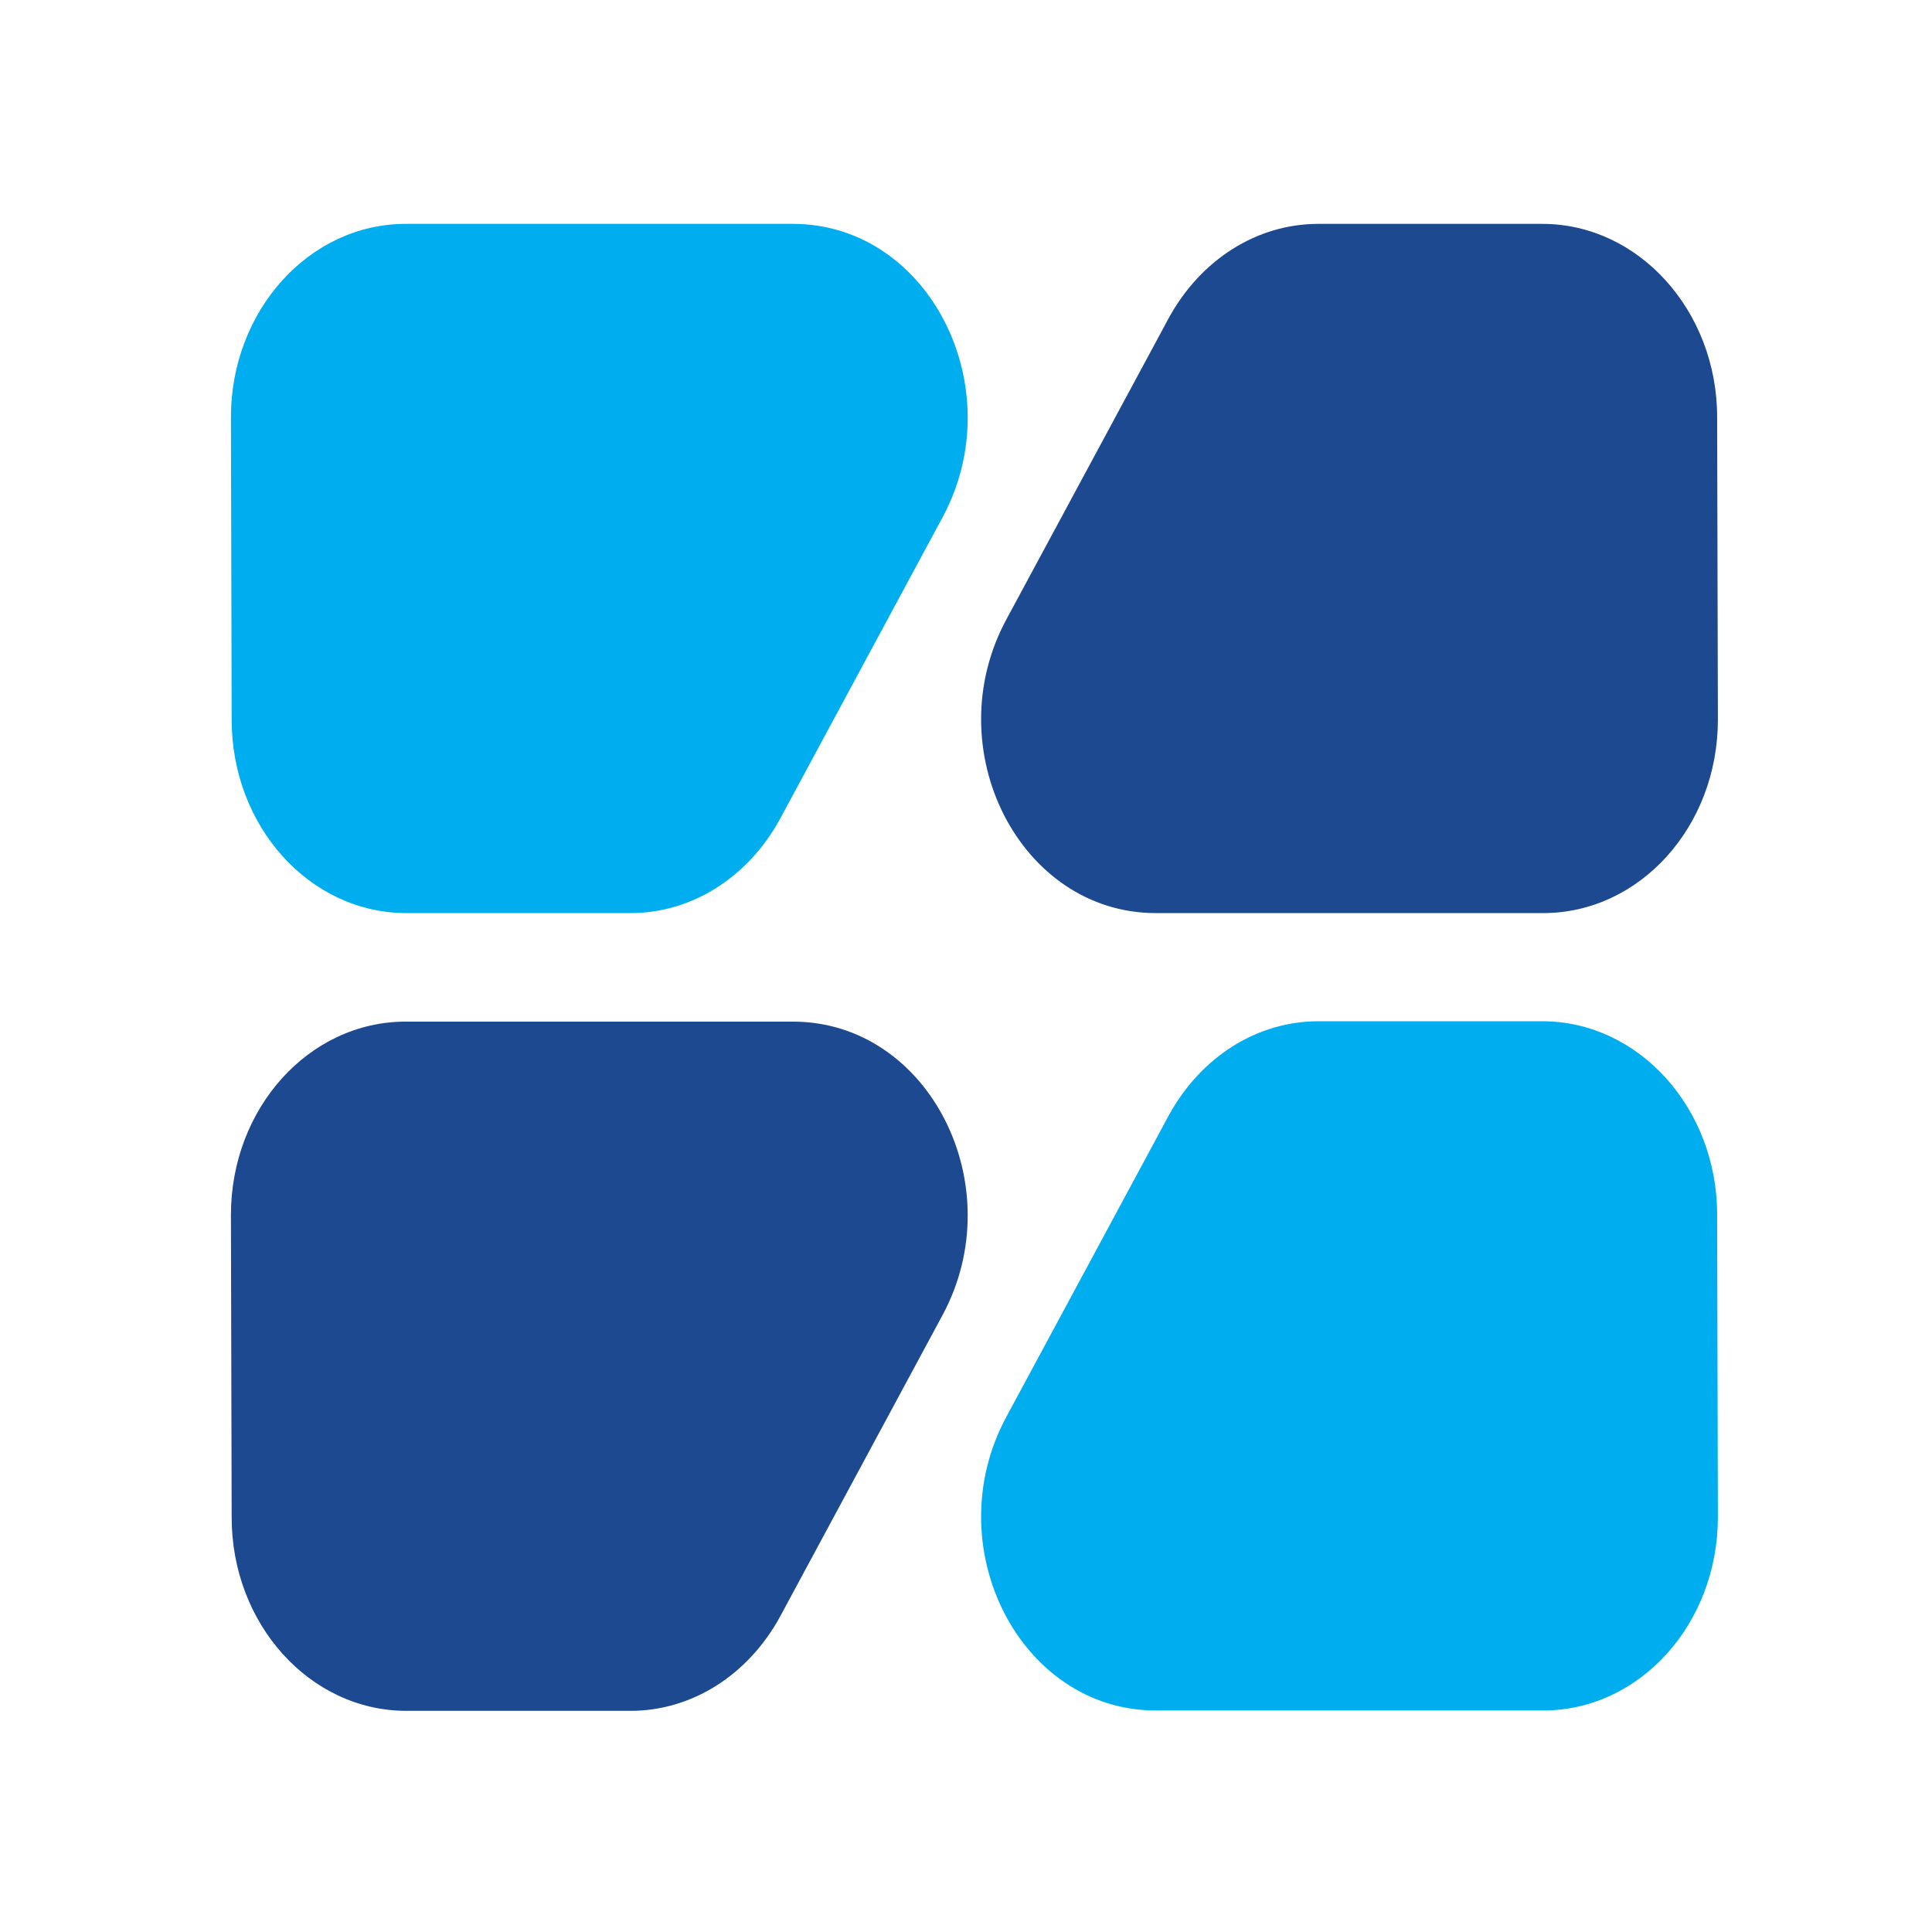 <?xml version="1.0" encoding="UTF-8"?>
<!-- Generated by Pixelmator Pro 3.3.2 -->
<svg width="91" height="91" viewBox="0 0 91 91" xmlns="http://www.w3.org/2000/svg" xmlns:xlink="http://www.w3.org/1999/xlink">
    <g id="logo-snap">
        <g id="Group"/>
        <g id="g2">
            <g id="g3">
                <path id="path7" fill="#515151" stroke="none" d="M -558.98 -222.826 C -553.886 -222.826 -550.278 -220.491 -548.581 -216.883 L -551.552 -215.61 C -553.037 -218.581 -556.009 -220.067 -559.192 -220.067 C -564.711 -220.067 -570.016 -215.185 -570.016 -207.757 C -570.016 -202.663 -566.621 -199.267 -561.315 -199.267 C -558.98 -199.267 -556.433 -200.329 -554.523 -202.239 L -552.188 -200.541 C -554.948 -197.569 -558.343 -196.508 -561.527 -196.508 C -568.319 -196.508 -573.2 -200.965 -573.2 -207.757 C -573.2 -216.883 -566.408 -222.826 -558.98 -222.826 Z"/>
                <path id="path8" fill="#515151" stroke="none" d="M -544.76 -215.397 L -541.789 -215.397 L -542.426 -212.638 C -540.515 -214.761 -538.818 -215.822 -535.634 -215.822 L -536.271 -212.851 C -536.483 -212.851 -537.12 -213.063 -537.756 -213.063 C -539.879 -213.063 -542.001 -211.577 -543.062 -210.091 L -546.034 -197.145 L -549.005 -197.145 L -544.76 -215.397 Z"/>
                <path id="path9" fill="#515151" stroke="none" d="M -525.234 -215.822 C -520.353 -215.822 -517.382 -212.426 -517.382 -207.757 C -517.382 -206.908 -517.594 -205.635 -517.594 -205.21 L -532.663 -205.21 C -532.663 -204.998 -532.663 -204.573 -532.663 -204.361 C -532.663 -201.39 -530.54 -198.843 -526.296 -198.843 C -524.598 -198.843 -522.475 -199.48 -520.99 -200.541 L -519.928 -198.631 C -521.626 -197.357 -523.961 -196.508 -526.296 -196.508 C -531.814 -196.508 -535.21 -199.692 -535.21 -204.786 C -535.634 -210.728 -530.965 -215.822 -525.234 -215.822 Z M -519.928 -207.969 C -519.928 -210.94 -521.839 -213.487 -525.447 -213.487 C -528.842 -213.487 -531.814 -210.516 -532.238 -207.332 L -519.928 -207.332 C -519.928 -207.332 -519.928 -207.757 -519.928 -207.969 Z"/>
                <path id="path10" fill="#515151" stroke="none" d="M -497.431 -215.397 L -494.46 -215.397 L -498.493 -196.933 L -501.252 -196.933 L -500.615 -199.48 C -502.101 -197.569 -504.223 -196.296 -506.77 -196.296 C -511.014 -196.296 -513.986 -199.055 -513.986 -203.937 C -513.986 -209.879 -510.378 -215.61 -504.223 -215.61 C -501.464 -215.61 -499.129 -214.336 -497.856 -212.214 L -497.431 -215.397 Z M -505.921 -199.055 C -503.586 -199.055 -501.464 -200.541 -500.403 -202.239 L -498.493 -210.304 C -499.341 -212.002 -501.464 -213.275 -504.011 -213.275 C -508.255 -213.275 -511.014 -209.03 -511.014 -204.573 C -511.014 -201.178 -509.104 -199.055 -505.921 -199.055 Z"/>
                <path id="path11" fill="#515151" stroke="none" d="M -491.489 -200.965 L -488.73 -213.063 L -491.701 -213.063 L -491.064 -215.61 L -488.093 -215.61 L -487.032 -220.703 L -484.273 -220.703 L -485.334 -215.61 L -481.514 -215.61 L -482.15 -213.063 L -485.758 -213.063 L -488.305 -201.602 C -488.305 -201.39 -488.305 -201.178 -488.305 -200.753 C -488.305 -199.692 -487.668 -199.055 -486.395 -199.055 C -485.758 -199.055 -485.122 -199.267 -484.697 -199.692 L -484.273 -197.357 C -484.909 -196.721 -485.971 -196.508 -487.032 -196.508 C -489.579 -196.508 -491.276 -197.569 -491.276 -199.904 C -491.489 -199.904 -491.489 -200.541 -491.489 -200.965 Z"/>
                <path id="path12" fill="#515151" stroke="none" d="M -470.477 -215.822 C -465.596 -215.822 -462.624 -212.426 -462.624 -207.757 C -462.624 -206.908 -462.837 -205.635 -462.837 -205.21 L -477.905 -205.21 C -477.905 -204.998 -477.905 -204.573 -477.905 -204.361 C -477.905 -201.39 -475.783 -198.843 -471.538 -198.843 C -469.84 -198.843 -467.718 -199.48 -466.232 -200.541 L -465.171 -198.631 C -466.869 -197.357 -469.204 -196.508 -471.538 -196.508 C -477.057 -196.508 -480.452 -199.692 -480.452 -204.786 C -480.877 -210.728 -476.42 -215.822 -470.477 -215.822 Z M -465.171 -207.969 C -465.171 -210.94 -467.081 -213.487 -470.689 -213.487 C -474.085 -213.487 -477.057 -210.516 -477.481 -207.332 L -465.171 -207.332 C -465.171 -207.332 -465.171 -207.757 -465.171 -207.969 Z"/>
                <path id="path13" fill="#515151" stroke="none" d="M -440.976 -222.401 L -438.005 -222.401 L -443.735 -196.933 L -446.707 -196.933 L -446.07 -199.48 C -447.556 -197.569 -449.678 -196.296 -452.225 -196.296 C -456.47 -196.296 -459.441 -199.055 -459.441 -203.937 C -459.441 -209.879 -455.833 -215.61 -449.678 -215.61 C -446.707 -215.61 -444.584 -214.336 -443.311 -212.214 L -440.976 -222.401 Z M -451.164 -199.055 C -448.829 -199.055 -446.707 -200.541 -445.645 -202.239 L -443.735 -210.304 C -444.584 -212.002 -446.707 -213.275 -449.253 -213.275 C -453.498 -213.275 -456.257 -209.03 -456.257 -204.573 C -456.257 -201.178 -454.347 -199.055 -451.164 -199.055 Z"/>
                <path id="path14" fill="#515151" stroke="none" d="M -425.483 -196.933 L -428.454 -196.933 L -422.936 -222.401 L -419.965 -222.401 L -422.087 -212.638 C -420.601 -214.548 -418.479 -215.822 -415.932 -215.822 C -411.688 -215.822 -408.716 -213.063 -408.716 -208.181 C -408.716 -202.239 -412.536 -196.508 -418.479 -196.508 C -421.45 -196.508 -423.573 -197.782 -424.846 -199.904 L -425.483 -196.933 Z M -416.781 -213.275 C -419.116 -213.275 -421.238 -211.789 -422.512 -210.091 L -424.21 -202.026 C -423.361 -200.329 -421.238 -199.055 -418.691 -199.055 C -414.447 -199.055 -411.688 -203.3 -411.688 -207.757 C -411.688 -211.153 -413.81 -213.275 -416.781 -213.275 Z"/>
                <path id="path15" fill="#515151" stroke="none" d="M -406.169 -192.051 C -405.108 -192.051 -404.471 -192.476 -403.41 -193.961 L -401.5 -196.933 L -405.108 -215.61 L -402.137 -215.61 L -399.378 -200.541 L -389.827 -215.61 L -386.643 -215.61 L -400.863 -193.325 C -402.561 -190.778 -404.259 -189.504 -406.594 -189.504 C -407.443 -189.504 -408.292 -189.717 -408.928 -189.929 L -407.867 -192.476 C -407.443 -192.264 -406.806 -192.051 -406.169 -192.051 Z"/>
            </g>
            <g id="svgexport-3">
                <g id="g4">
                    <g id="g8">
                        <path id="path29" fill="#1d4990" stroke="none" d="M 80.915 33.903 C 80.915 38.928 77.238 43.008 72.685 43.008 L 54.44 43.008 C 48.032 43.008 44.11 35.268 47.402 29.175 L 55.053 14.975 C 56.559 12.226 59.203 10.545 62.092 10.545 L 72.65 10.545 C 77.185 10.545 80.88 14.642 80.88 19.65 L 80.915 33.903 Z"/>
                        <path id="path30" fill="#00aeef" stroke="none" d="M 80.915 71.461 C 80.915 76.486 77.238 80.566 72.685 80.566 L 54.44 80.566 C 48.032 80.566 44.11 72.827 47.402 66.733 L 55.053 52.533 C 56.559 49.784 59.203 48.103 62.092 48.103 L 72.65 48.103 C 77.185 48.103 80.88 52.2 80.88 57.208 L 80.915 71.461 Z"/>
                        <path id="path31" fill="#00aeef" stroke="none" d="M 10.877 19.65 C 10.877 14.642 14.554 10.545 19.106 10.545 L 37.351 10.545 C 43.76 10.545 47.682 18.284 44.39 24.378 L 36.738 38.578 C 35.232 41.327 32.589 43.008 29.699 43.008 L 19.141 43.008 C 14.589 43.008 10.912 38.928 10.912 33.903 L 10.877 19.65 Z"/>
                        <path id="path32" fill="#1d4990" stroke="none" d="M 10.877 57.225 C 10.877 52.2 14.554 48.12 19.106 48.12 L 37.351 48.12 C 43.76 48.12 47.682 55.86 44.39 61.953 L 36.738 76.153 C 35.232 78.902 32.589 80.583 29.699 80.583 L 19.141 80.583 C 14.589 80.583 10.912 76.486 10.912 71.478 L 10.877 57.225 Z"/>
                    </g>
                </g>
            </g>
        </g>
    </g>
    <g id="searchspring-logo">
        <g id="g1">
            <g id="g5">
                <g id="g6">
                    <linearGradient id="linearGradient1" x1="18.051" y1="312.54" x2="57.6" y2="312.54" gradientUnits="userSpaceOnUse">
                        <stop offset="1e-05" stop-color="#3a23ad" stop-opacity="1"/>
                        <stop offset="1" stop-color="#4c3ce2" stop-opacity="1"/>
                    </linearGradient>
                    <path id="Path" fill="url(#linearGradient1)" stroke="none" d="M 26.7 307.1 C 26.7 307.1 26.7 307.1 26.7 307.1 C 26.6 307.2 26.4 307.3 26.2 307.3 C 18.3 311.1 15.7 322.1 20.4 331.7 L 49 318 C 49 318 49 318 49 318 C 49.2 317.9 49.3 317.9 49.5 317.8 C 57.3 313.9 60 303 55.3 293.3 L 26.7 307.1 Z"/>
                </g>
                <g id="g7">
                    <linearGradient id="linearGradient2" x1="13.801" y1="340.79" x2="53.346" y2="340.79" gradientUnits="userSpaceOnUse">
                        <stop offset="1e-05" stop-color="#3a23ad" stop-opacity="1"/>
                        <stop offset="1" stop-color="#4c3ce2" stop-opacity="1"/>
                    </linearGradient>
                    <path id="path1" fill="url(#linearGradient2)" stroke="none" d="M 22.4 335.4 C 22.4 335.4 22.4 335.4 22.4 335.4 C 22.3 335.5 22.1 335.5 21.9 335.6 C 14 339.4 11.4 350.4 16.1 360 L 44.7 346.2 C 44.7 346.2 44.7 346.2 44.7 346.2 C 44.9 346.1 45 346.1 45.2 346 C 53.1 342.2 55.7 331.2 51 321.6 L 22.4 335.4 Z"/>
                </g>
            </g>
        </g>
        <g id="g9">
            <g id="g10">
                <g id="g11">
                    <g id="g12">
                        <g id="g13">
                            <path id="path2" fill="#515151" stroke="none" d="M 83 331.5 C 84.7 333 88.2 334.5 90.9 334.5 C 93 334.5 93.9 333.8 93.9 332.8 C 93.9 331.6 92.4 331.2 90.1 330.9 C 86.3 330.2 80.9 329.5 80.9 323.8 C 80.9 319.9 84.3 316.4 90.5 316.4 C 94.3 316.4 97.4 317.6 99.8 319.4 L 97 324.1 C 95.7 322.8 93.1 321.6 90.4 321.6 C 88.7 321.6 87.6 322.2 87.6 323.1 C 87.6 324.1 88.8 324.5 91.2 324.9 C 95 325.6 100.6 326.5 100.6 332.4 C 100.6 336.6 96.8 339.8 90.4 339.8 C 86.4 339.8 82.3 338.5 80 336.4 L 83 331.5 Z"/>
                            <path id="path3" fill="#515151" stroke="none" d="M 113.8 316.4 C 120.4 316.4 125.2 321.3 125.2 328.8 L 125.2 330.3 L 109.3 330.3 C 109.7 332.4 111.7 334.3 115 334.3 C 117 334.3 119.2 333.5 120.5 332.4 L 123.5 336.8 C 121.3 338.8 117.6 339.8 114.2 339.8 C 107.3 339.8 102 335.3 102 328 C 101.9 321.6 106.8 316.4 113.8 316.4 Z M 109.2 325.7 L 118.4 325.7 C 118.2 324.1 117.1 321.9 113.8 321.9 C 110.7 321.9 109.5 324.1 109.2 325.7 Z"/>
                            <path id="path4" fill="#515151" stroke="none" d="M 141 337 C 139.6 338.7 136.9 339.8 134.1 339.8 C 130.7 339.8 126.4 337.5 126.4 332.5 C 126.4 327.1 130.6 325.5 134.1 325.5 C 137.1 325.5 139.7 326.4 141 328.1 L 141 325.3 C 141 323.4 139.3 322.1 136.5 322.1 C 134.3 322.1 132 322.9 130.2 324.5 L 127.7 320 C 130.6 317.5 134.4 316.5 137.8 316.5 C 143.2 316.5 148.2 318.5 148.2 325.4 L 148.2 339.4 L 141 339.4 L 141 337 L 141 337 Z M 141 331.5 C 140.3 330.5 138.6 329.9 137 329.9 C 135.1 329.9 133.4 330.7 133.4 332.5 C 133.4 334.3 135.1 335.1 137 335.1 C 138.6 335.1 140.2 334.5 141 333.5 L 141 331.5 Z"/>
                            <path id="path5" fill="#515151" stroke="none" d="M 152.4 316.9 L 159.5 316.9 L 159.5 319.7 C 161 317.9 163.8 316.3 166.5 316.3 L 166.5 323.3 C 166.1 323.2 165.5 323.1 164.7 323.1 C 162.8 323.1 160.4 323.9 159.5 325.2 L 159.5 339.3 L 152.4 339.3 L 152.4 316.9 L 152.4 316.9 Z"/>
                            <path id="path6" fill="#515151" stroke="none" d="M 179.5 316.4 C 184.3 316.4 187.3 318.5 188.7 320.5 L 184.1 324.8 C 183.2 323.5 181.8 322.7 179.9 322.7 C 176.9 322.7 174.7 324.7 174.7 328.1 C 174.7 331.5 177 333.6 179.9 333.6 C 181.8 333.6 183.2 332.7 184.1 331.4 L 188.7 335.7 C 187.4 337.6 184.3 339.8 179.5 339.8 C 172.5 339.8 167.3 335.1 167.3 328 C 167.3 321.1 172.5 316.4 179.5 316.4 Z"/>
                            <path id="path16" fill="#515151" stroke="none" d="M 206.1 326.3 C 206.1 323.6 204.7 322.7 202.4 322.7 C 200.3 322.7 198.9 323.9 198.1 324.9 L 198.1 339.3 L 191 339.3 L 191 308.3 L 198.1 305 L 198.1 319.6 C 199.4 318 202.1 316.3 205.8 316.3 C 210.9 316.3 213.2 319.2 213.2 323.3 L 213.2 339.3 L 206.1 339.3 L 206.1 326.3 Z"/>
                            <path id="path17" fill="#515151" stroke="none" d="M 218.6 331.5 C 220.3 333 223.8 334.5 226.5 334.5 C 228.6 334.5 229.5 333.8 229.5 332.8 C 229.5 331.6 228 331.2 225.7 330.9 C 221.9 330.2 216.5 329.5 216.5 323.8 C 216.5 319.9 219.9 316.4 226.1 316.4 C 229.9 316.4 233 317.6 235.4 319.4 L 232.7 324.1 C 231.4 322.8 228.8 321.6 226.1 321.6 C 224.4 321.6 223.3 322.2 223.3 323.1 C 223.3 324.1 224.5 324.5 226.9 324.9 C 230.7 325.6 236.3 326.5 236.3 332.4 C 236.3 336.6 232.5 339.8 226.1 339.8 C 222.1 339.8 218 338.5 215.7 336.4 L 218.6 331.5 Z"/>
                            <path id="path18" fill="#515151" stroke="none" d="M 239 347.8 L 239 316.9 L 246.1 316.9 L 246.1 319.5 C 247.9 317.4 250.2 316.4 252.7 316.4 C 258.3 316.4 262.5 320.6 262.5 328.1 C 262.5 335.7 258.3 339.9 252.7 339.9 C 250.2 339.9 247.9 338.9 246.1 336.7 L 246.1 347.8 L 239 347.8 L 239 347.8 Z M 250.4 322.7 C 248.9 322.7 247 323.5 246.2 324.7 L 246.2 331.5 C 247.1 332.7 248.9 333.5 250.4 333.5 C 253.2 333.5 255.3 331.4 255.3 328 C 255.3 324.7 253.1 322.7 250.4 322.7 Z"/>
                            <path id="path19" fill="#515151" stroke="none" d="M 265.4 316.9 L 272.5 316.9 L 272.5 319.7 C 274 317.9 276.8 316.3 279.5 316.3 L 279.5 323.3 C 279.1 323.2 278.5 323.1 277.7 323.1 C 275.8 323.1 273.4 323.9 272.5 325.2 L 272.5 339.3 L 265.4 339.3 L 265.4 316.9 L 265.4 316.9 Z"/>
                            <path id="path20" fill="#515151" stroke="none" d="M 281.3 310 C 281.3 307.7 283.1 305.9 285.4 305.9 C 287.7 305.9 289.5 307.7 289.5 310 C 289.5 312.3 287.7 314.1 285.4 314.1 C 283.1 314.1 281.3 312.3 281.3 310 Z M 281.8 316.9 L 288.9 316.9 L 288.9 339.3 L 281.8 339.3 L 281.8 316.9 Z"/>
                            <path id="path21" fill="#515151" stroke="none" d="M 308.3 326.4 C 308.3 323.7 306.9 322.7 304.7 322.7 C 302.6 322.7 301.2 323.9 300.3 324.9 L 300.3 339.3 L 293.2 339.3 L 293.2 316.9 L 300.3 316.9 L 300.3 319.6 C 301.6 318 304.3 316.3 308 316.3 C 313.1 316.3 315.4 319.3 315.4 323.4 L 315.4 339.3 L 308.3 339.3 L 308.3 326.4 Z"/>
                            <path id="path22" fill="#515151" stroke="none" d="M 322.1 339.9 C 323.8 341.7 326.3 342.5 328.9 342.5 C 331.3 342.5 334.6 341.5 334.6 337.4 L 334.6 335.7 C 332.7 337.9 330.5 338.9 328 338.9 C 322.5 338.9 318.1 335.1 318.1 327.6 C 318.1 320.2 322.3 316.4 328 316.4 C 330.5 316.4 332.8 317.4 334.6 319.6 L 334.6 317 L 341.7 317 L 341.7 337.3 C 341.7 346.4 334.5 348.3 328.9 348.3 C 325.1 348.3 321.9 347.3 319 345 L 322.1 339.9 Z M 334.6 324.6 C 333.7 323.4 331.8 322.6 330.4 322.6 C 327.6 322.6 325.5 324.3 325.5 327.5 C 325.5 330.8 327.6 332.5 330.4 332.5 C 331.9 332.5 333.8 331.7 334.6 330.5 L 334.6 324.6 Z"/>
                        </g>
                    </g>
                </g>
            </g>
        </g>
    </g>
</svg>
